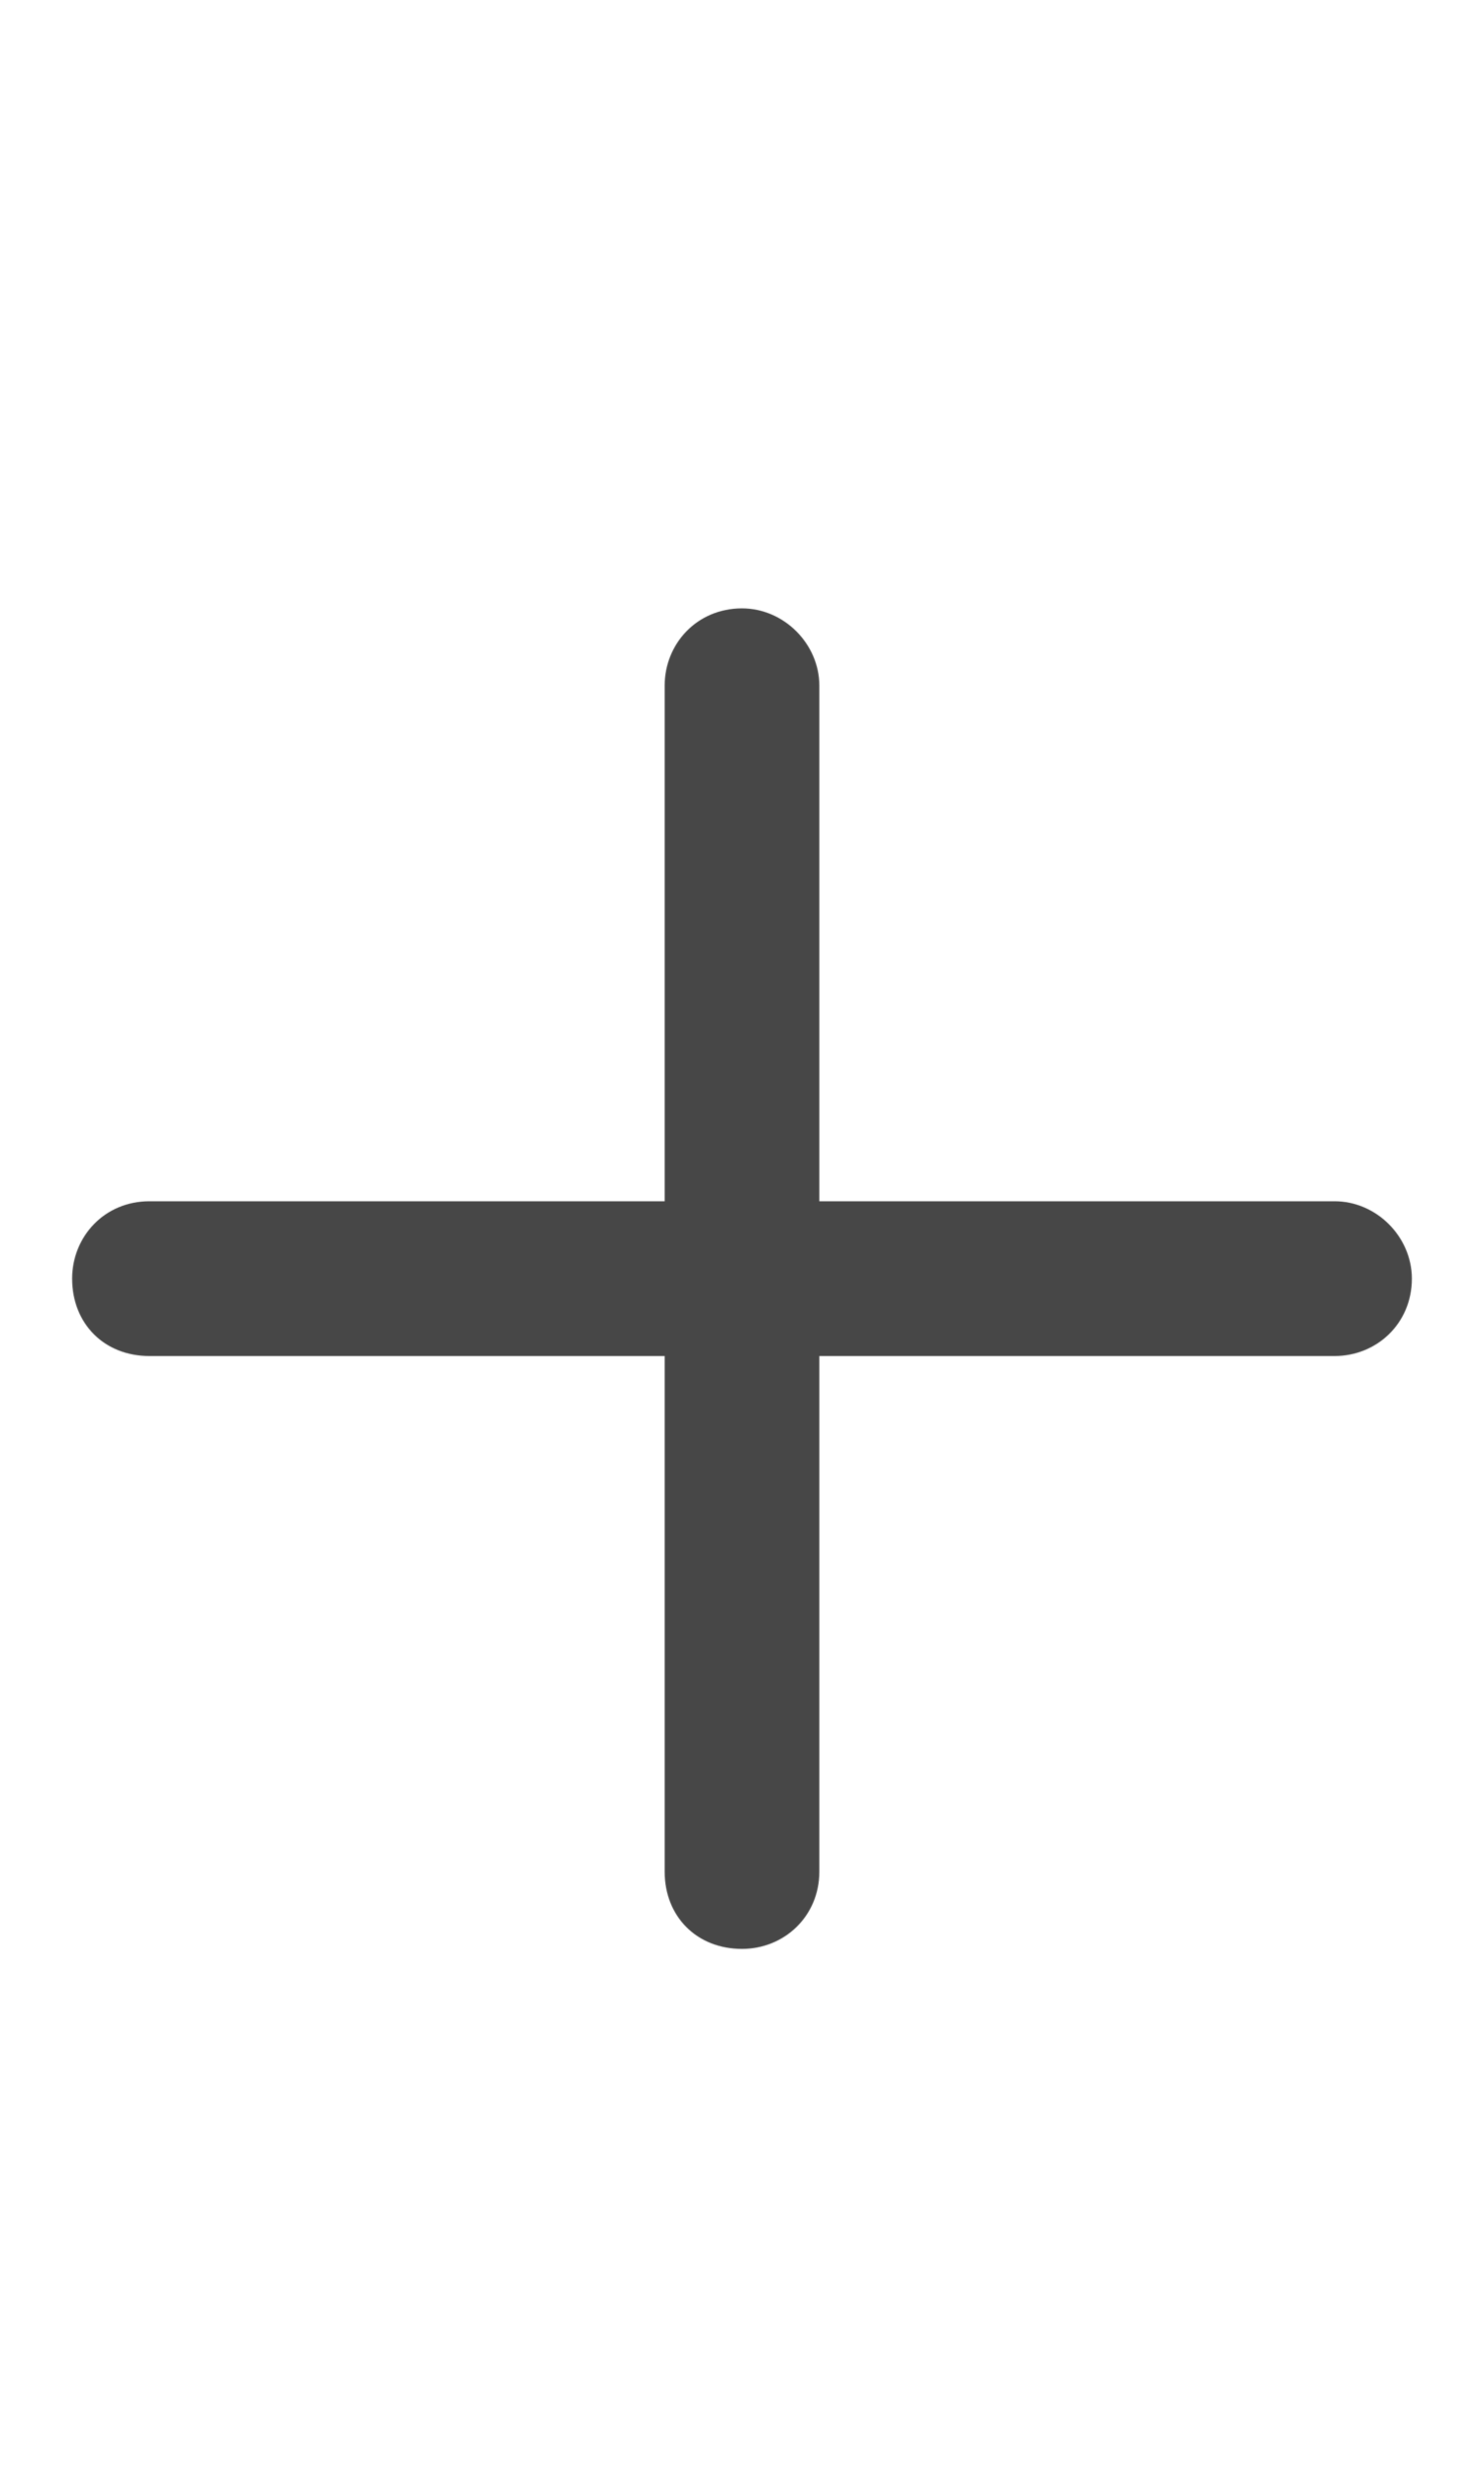<svg width="18" height="30" viewBox="0 0 18 30" fill="none" xmlns="http://www.w3.org/2000/svg">
<g id="label-paired / lg / plus-lg / bold" clip-path="url(#clip0_2556_17660)">
<path id="icon" d="M9.938 8.312V14.562H16.188C16.695 14.562 17.125 14.992 17.125 15.5C17.125 16.047 16.695 16.438 16.188 16.438H9.938V22.688C9.938 23.234 9.508 23.625 9 23.625C8.453 23.625 8.062 23.234 8.062 22.688V16.438H1.812C1.266 16.438 0.875 16.047 0.875 15.5C0.875 14.992 1.266 14.562 1.812 14.562H8.062V8.312C8.062 7.805 8.453 7.375 9 7.375C9.508 7.375 9.938 7.805 9.938 8.312Z" fill="black" fill-opacity="0.72"/>
</g>
<defs>
<clipPath id="clip0_2556_17660">
<rect width="18" height="30" fill="white"/>
</clipPath>
</defs>
</svg>

